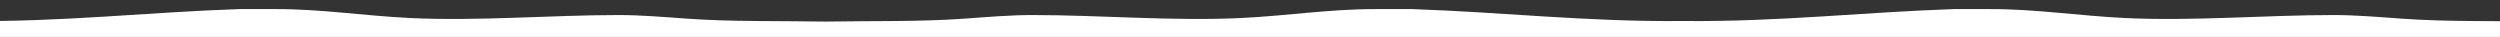 <svg version="1.1" id="圖層_1" xmlns="http://www.w3.org/2000/svg" xmlns:xlink="http://www.w3.org/1999/xlink" x="0px" y="0px"
	 width="4204px" height="62.123px" viewBox="0 0 4204 62.123" enable-background="new 0 0 4204 62.123" xml:space="preserve">
<rect x="0" y="0" width="4204" height="62.123" fill="#333333" stroke="none"/>
<path fill="#ffffff" d="M4272.451,67.373c0-1.754,0-22.271,0-31.073c-79.148-1.412-157.535,0.516-234.76-5.001
	c-38.143-2.725-75.995-6.002-113.366-6.002c-115.478,0-235.504,10.49-351.138,5.002c-75.389-3.579-150.482-15.229-225.729-15.004
	c-20.731,0-41.468,0-62.202,0c-152.391,5.213-293.707,21.468-452.757,20.041c0-0.013,0-0.026,0-0.036
	c-0.79,0.01-1.571,0.012-2.36,0.02c-0.789-0.008-1.57-0.01-2.361-0.02c0,0.01,0,0.023,0,0.036
	c-159.051,1.427-300.365-14.828-452.758-20.041c-20.732,0-41.469,0-62.201,0c-75.246-0.225-150.34,11.425-225.729,15.004
	c-115.633,5.488-235.661-5.002-351.136-5.002c-37.372,0-75.225,3.277-113.367,6.002c-77.041,5.503-155.24,3.599-234.197,4.992
	c-78.957-1.394-157.154,0.511-234.195-4.992c-38.143-2.725-75.995-6.002-113.367-6.002c-115.476,0-235.503,10.49-351.136,5.002
	C614.299,26.72,539.206,15.07,463.96,15.295c-20.731,0-41.468,0-62.202,0C247.858,20.56,105.263,37.099-55.721,35.3
	c0,0.842,0,21.273,0,32.073c481.209,0,962.353,0,1443.549,0c0.375,0,0.75,0,1.125,0c479.622,0,959.189,0,1438.826,0
	c1.575,0,3.148,0,4.723,0C3312.51,67.373,3792.455,67.373,4272.451,67.373z"/>
</svg>
